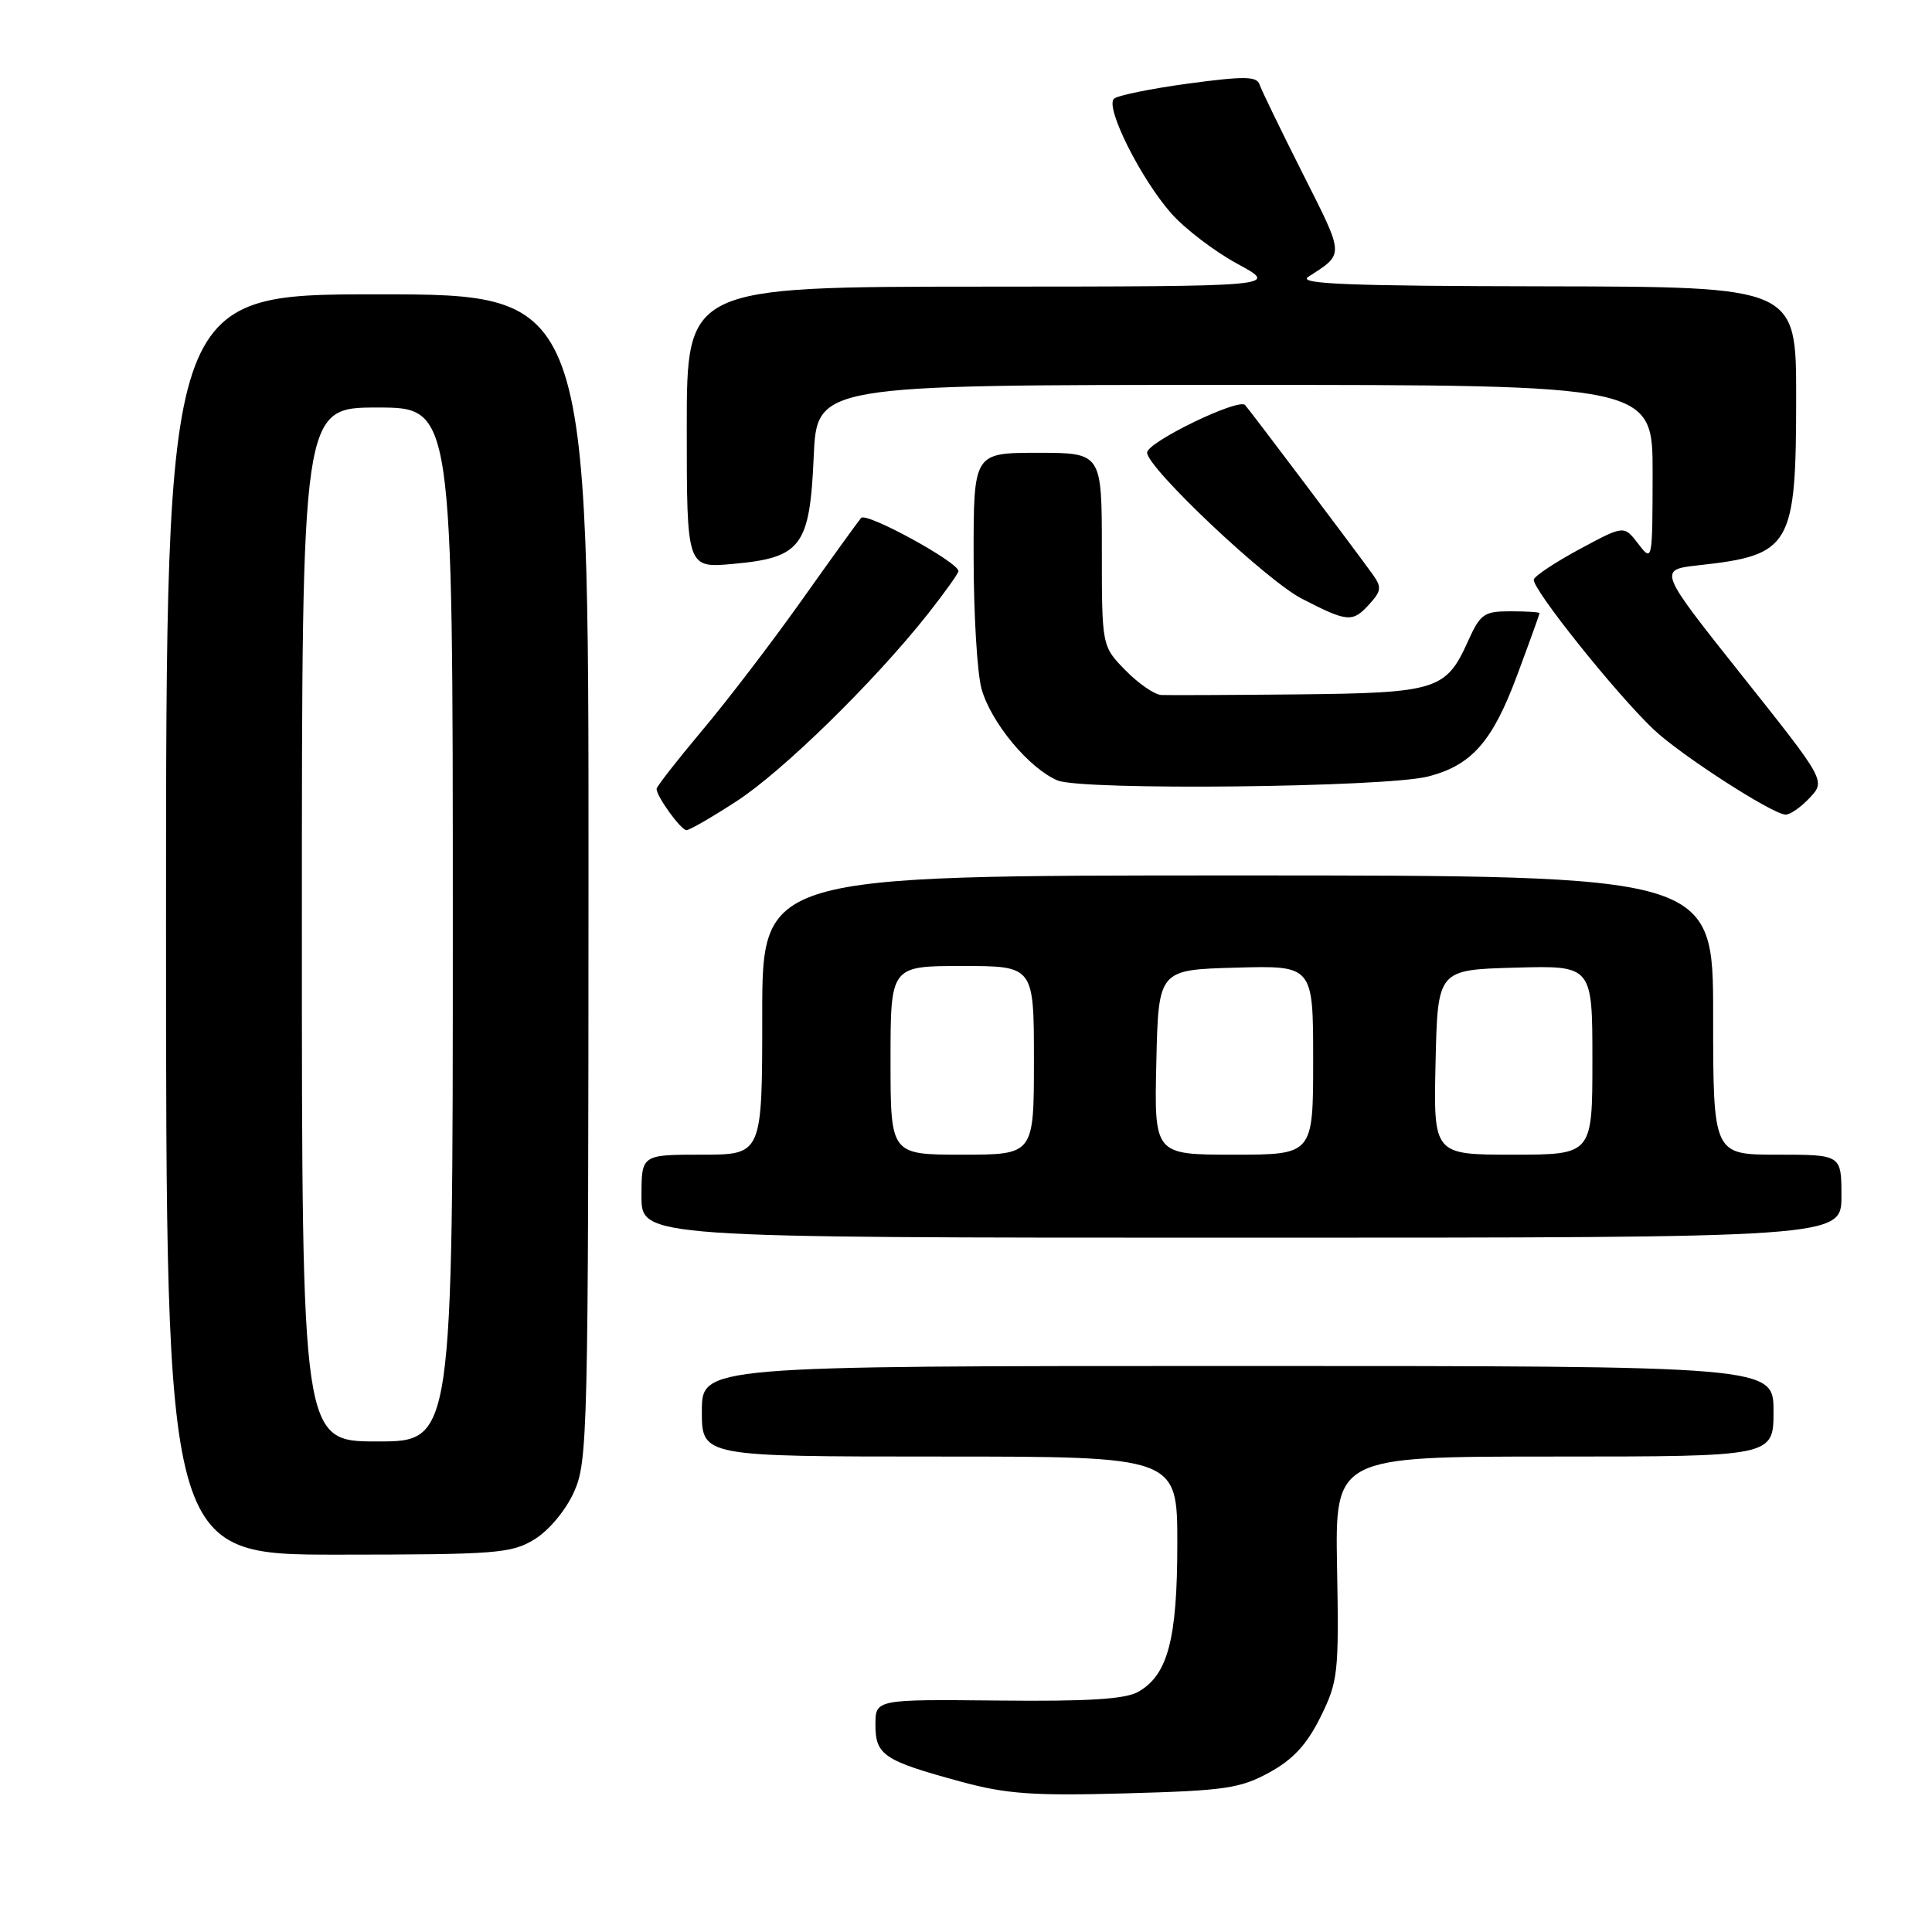 <?xml version="1.0" encoding="UTF-8" standalone="no"?>
<!DOCTYPE svg PUBLIC "-//W3C//DTD SVG 1.1//EN" "http://www.w3.org/Graphics/SVG/1.1/DTD/svg11.dtd" >
<svg xmlns="http://www.w3.org/2000/svg" xmlns:xlink="http://www.w3.org/1999/xlink" version="1.1" viewBox="0 0 256 256">
 <g >
 <path fill="currentColor"
d=" M 168.18 234.87 C 171.35 233.13 173.16 231.17 174.97 227.52 C 177.30 222.80 177.42 221.74 177.17 207.77 C 176.90 193.00 176.90 193.00 205.95 193.00 C 235.00 193.00 235.00 193.00 235.00 187.00 C 235.00 181.00 235.00 181.00 164.00 181.00 C 93.00 181.00 93.00 181.00 93.00 187.00 C 93.00 193.00 93.00 193.00 124.50 193.00 C 156.00 193.00 156.00 193.00 156.00 204.53 C 156.00 217.19 154.75 221.94 150.83 224.17 C 149.12 225.15 144.19 225.46 132.25 225.33 C 116.00 225.17 116.00 225.17 116.00 228.55 C 116.00 232.57 117.11 233.30 127.29 236.07 C 133.34 237.72 136.86 237.97 149.18 237.63 C 162.29 237.27 164.31 236.98 168.18 234.87 Z  M 70.81 203.98 C 72.72 202.81 74.93 200.17 76.04 197.73 C 77.88 193.68 77.96 190.26 77.98 116.25 C 78.00 39.00 78.00 39.00 50.00 39.00 C 22.00 39.00 22.00 39.00 22.00 122.50 C 22.00 206.00 22.00 206.00 44.75 206.00 C 65.80 205.99 67.75 205.84 70.81 203.98 Z  M 244.00 158.50 C 244.00 153.00 244.00 153.00 235.50 153.00 C 227.00 153.00 227.00 153.00 227.00 134.50 C 227.00 116.00 227.00 116.00 164.00 116.00 C 101.00 116.00 101.00 116.00 101.00 134.50 C 101.00 153.00 101.00 153.00 93.00 153.00 C 85.00 153.00 85.00 153.00 85.00 158.50 C 85.00 164.00 85.00 164.00 164.50 164.00 C 244.00 164.00 244.00 164.00 244.00 158.50 Z  M 97.59 106.17 C 103.72 102.20 115.89 90.28 122.94 81.36 C 125.17 78.53 127.00 75.97 127.00 75.68 C 127.00 74.49 114.79 67.82 114.10 68.63 C 113.69 69.11 110.16 74.00 106.26 79.50 C 102.36 85.00 96.43 92.76 93.08 96.74 C 89.74 100.72 87.00 104.23 87.00 104.53 C 87.00 105.54 90.23 110.00 90.96 110.00 C 91.36 110.00 94.35 108.28 97.59 106.17 Z  M 239.78 105.73 C 241.92 103.46 241.92 103.46 230.80 89.48 C 219.69 75.50 219.69 75.50 225.09 74.90 C 237.35 73.55 238.00 72.43 238.00 52.55 C 238.00 38.00 238.00 38.00 204.75 37.94 C 178.65 37.90 171.89 37.63 173.34 36.69 C 178.17 33.56 178.20 34.07 172.62 23.00 C 169.71 17.22 167.13 11.91 166.89 11.18 C 166.53 10.10 164.84 10.08 157.48 11.07 C 152.54 11.74 148.10 12.64 147.61 13.08 C 146.39 14.18 151.17 23.73 155.23 28.31 C 157.03 30.34 160.97 33.34 164.00 34.98 C 169.50 37.96 169.50 37.96 130.25 37.98 C 91.00 38.00 91.00 38.00 91.00 56.64 C 91.00 75.28 91.00 75.28 97.14 74.72 C 106.18 73.90 107.30 72.41 107.82 60.52 C 108.24 51.00 108.24 51.00 163.62 51.00 C 219.00 51.00 219.00 51.00 218.98 62.75 C 218.96 74.46 218.95 74.49 217.07 72.05 C 215.19 69.60 215.19 69.60 209.37 72.73 C 206.17 74.45 203.41 76.27 203.24 76.78 C 202.88 77.86 214.17 91.99 219.14 96.68 C 222.71 100.05 234.77 107.84 236.58 107.94 C 237.17 107.97 238.61 106.98 239.78 105.73 Z  M 189.23 102.89 C 195.00 101.41 197.76 98.27 201.02 89.50 C 202.66 85.10 203.99 81.39 204.00 81.25 C 204.00 81.11 202.27 81.00 200.15 81.00 C 196.63 81.00 196.15 81.34 194.51 84.98 C 191.60 91.44 190.38 91.82 171.91 92.01 C 162.88 92.10 154.77 92.13 153.87 92.09 C 152.97 92.04 150.83 90.56 149.12 88.81 C 146.00 85.62 146.00 85.62 146.00 72.81 C 146.00 60.00 146.00 60.00 137.50 60.00 C 129.00 60.00 129.00 60.00 129.01 73.75 C 129.01 81.31 129.48 89.20 130.06 91.28 C 131.30 95.73 136.36 101.83 140.13 103.41 C 143.36 104.77 183.58 104.34 189.23 102.89 Z  M 181.48 80.02 C 183.04 78.30 183.09 77.79 181.89 76.11 C 179.50 72.79 165.75 54.54 164.98 53.67 C 164.12 52.71 152.00 58.58 152.00 59.97 C 152.00 61.99 167.78 76.90 172.50 79.33 C 178.60 82.47 179.22 82.52 181.48 80.02 Z  M 40.00 122.50 C 40.00 54.00 40.00 54.00 50.00 54.00 C 60.00 54.00 60.00 54.00 60.00 122.50 C 60.00 191.00 60.00 191.00 50.00 191.00 C 40.00 191.00 40.00 191.00 40.00 122.50 Z  M 118.00 140.50 C 118.00 128.00 118.00 128.00 127.50 128.00 C 137.00 128.00 137.00 128.00 137.00 140.50 C 137.00 153.00 137.00 153.00 127.50 153.00 C 118.00 153.00 118.00 153.00 118.00 140.50 Z  M 153.22 140.75 C 153.50 128.50 153.50 128.50 163.75 128.22 C 174.00 127.93 174.00 127.93 174.00 140.47 C 174.00 153.00 174.00 153.00 163.47 153.00 C 152.94 153.00 152.94 153.00 153.22 140.75 Z  M 190.22 140.75 C 190.50 128.50 190.50 128.50 200.75 128.22 C 211.00 127.93 211.00 127.93 211.00 140.47 C 211.00 153.00 211.00 153.00 200.47 153.00 C 189.94 153.00 189.94 153.00 190.22 140.75 Z "/>
</g>
</svg>